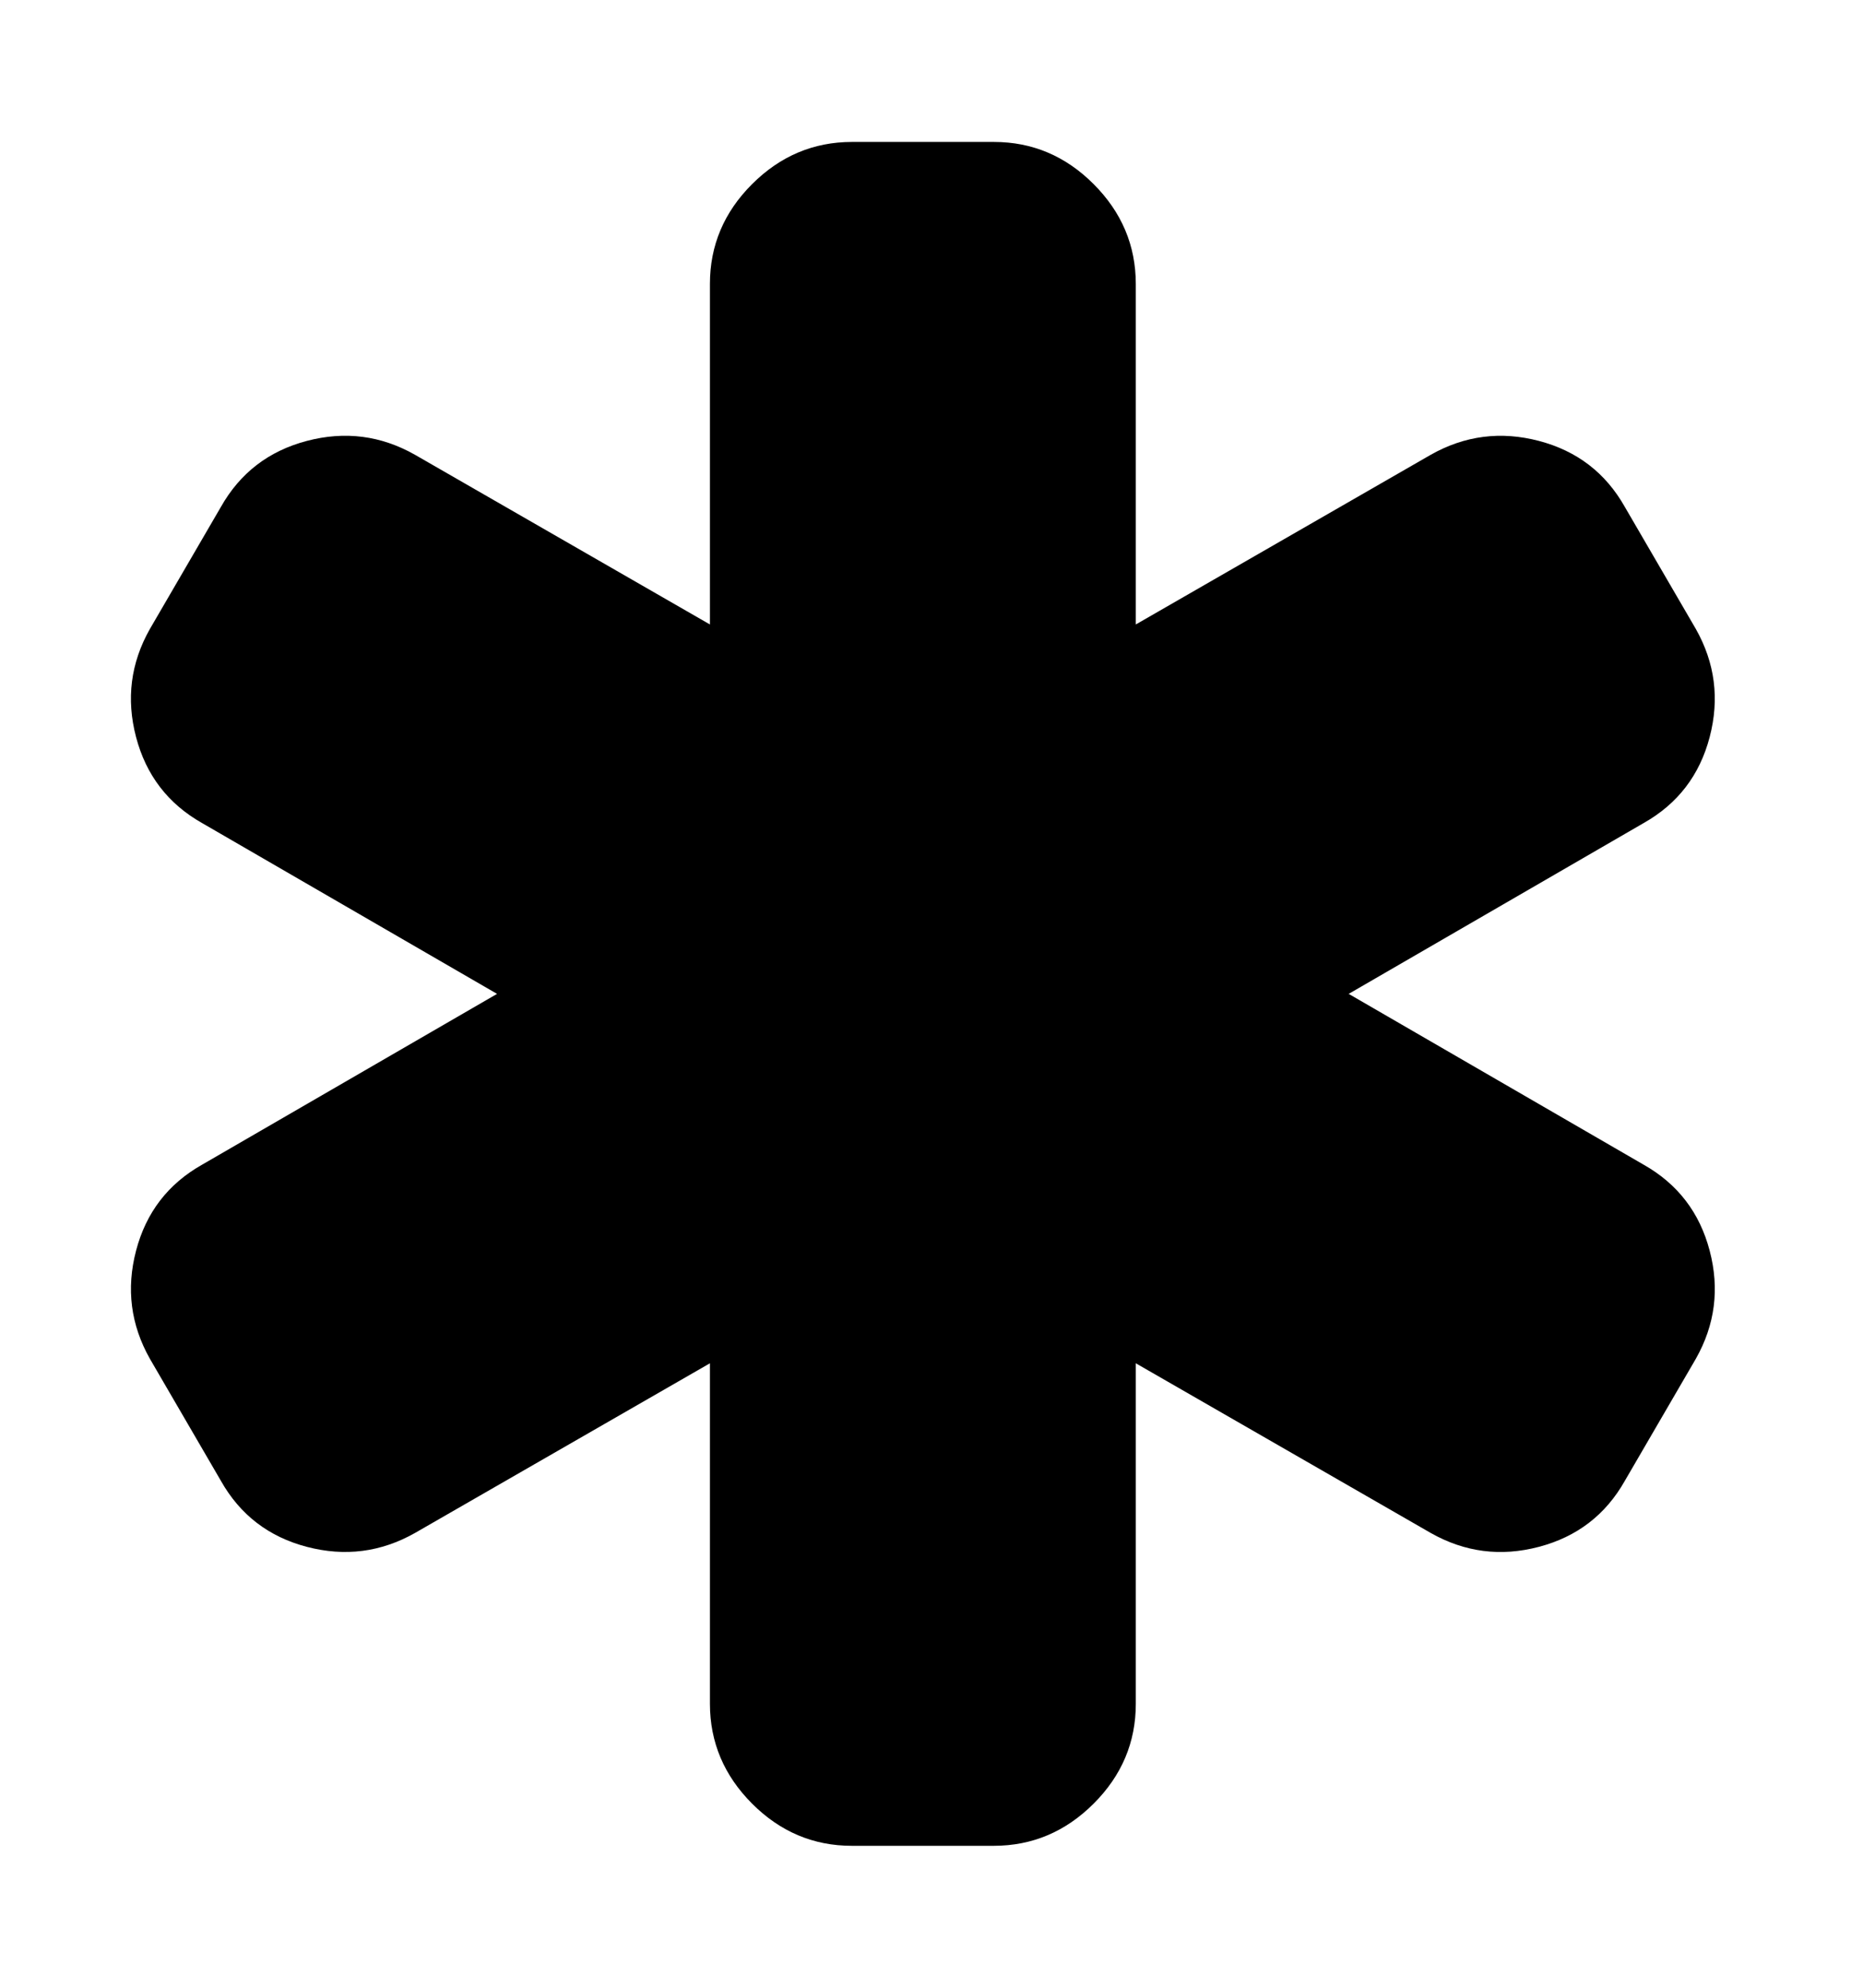 <?xml version="1.0" encoding="utf-8"?>
<!-- Generated by IcoMoon.io -->
<!DOCTYPE svg PUBLIC "-//W3C//DTD SVG 1.1//EN" "http://www.w3.org/Graphics/SVG/1.1/DTD/svg11.dtd">

<svg version="1.1" xmlns="http://www.w3.org/2000/svg" xmlns:xlink="http://www.w3.org/1999/xlink" width="30" height="32" viewBox="0 0 30 32">
<defs>
<g id="icon-untitled">
	<path class="path1" d="M3.254 13.25q-0.821-0.464-1.063-1.384t0.223-1.741l1.143-1.964q0.464-0.821 1.384-1.063t1.741 0.223l4.75 2.732v-5.482q0-0.929 0.679-1.607t1.607-0.679h2.286q0.929 0 1.607 0.679t0.679 1.607v5.482l4.75-2.732q0.821-0.464 1.741-0.223t1.384 1.063l1.143 1.964q0.464 0.821 0.223 1.741t-1.063 1.384l-4.75 2.75 4.75 2.75q0.821 0.464 1.063 1.384t-0.223 1.741l-1.143 1.964q-0.464 0.821-1.384 1.063t-1.741-0.223l-4.75-2.732v5.482q0 0.929-0.679 1.607t-1.607 0.679h-2.286q-0.929 0-1.607-0.679t-0.679-1.607v-5.482l-4.75 2.732q-0.821 0.464-1.741 0.223t-1.384-1.063l-1.143-1.964q-0.464-0.821-0.223-1.741t1.063-1.384l4.75-2.75z"></path>
</g>
</defs>

<g fill="#000000">
	<use xlink:href="#icon-untitled" transform="translate(0 0)"></use>
</g>

</svg>
